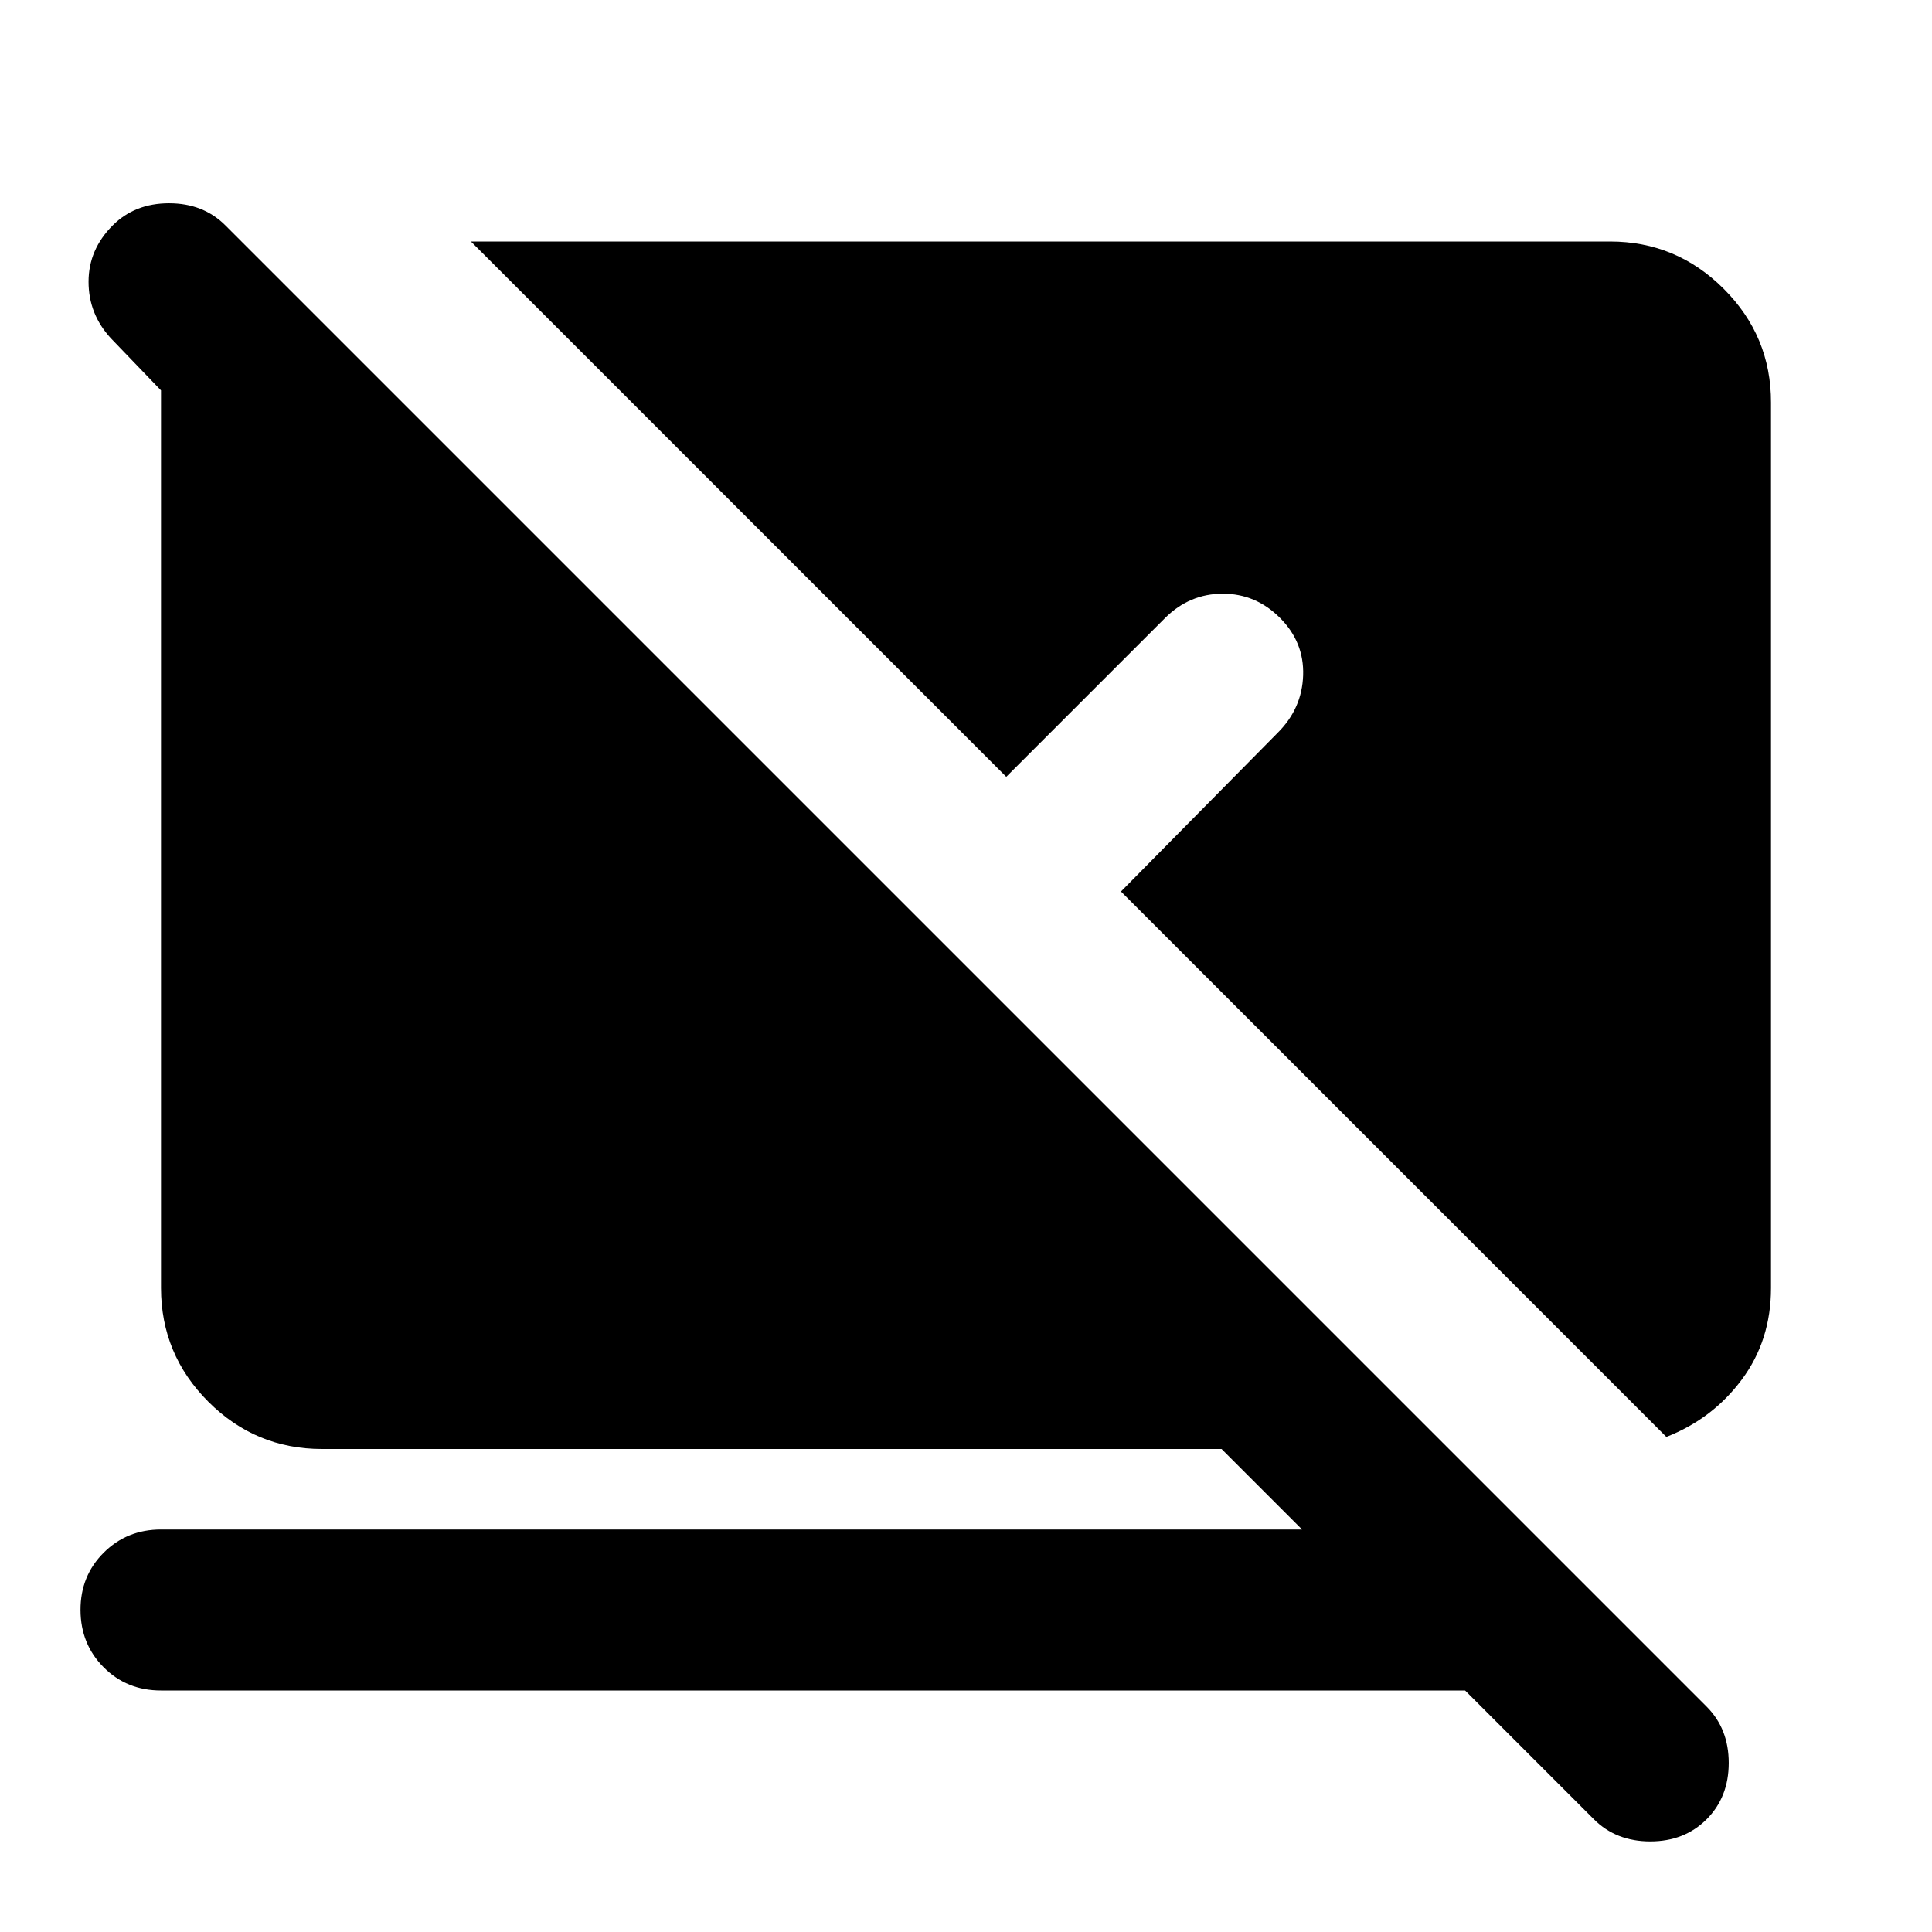 <svg xmlns="http://www.w3.org/2000/svg" viewBox="0 0 24 24" width="24" height="24"><path fill="currentColor" d="M18.2 21H2q-.425 0-.712-.288T1 20t.288-.712T2 19h14.175l-1-1H4q-.825 0-1.412-.587T2 16V4.85l-.625-.65Q1.1 3.9 1.1 3.5t.3-.7q.275-.275.7-.275t.7.275l18.4 18.4q.275.275.275.7t-.275.7t-.7.275t-.7-.275zm2.5-3.15l-6.775-6.775l1.95-1.975q.3-.3.313-.712t-.288-.713t-.712-.3t-.713.3L12.5 9.65L5.85 3H20q.825 0 1.413.588T22 5v11q0 .65-.363 1.138t-.937.712"/></svg>